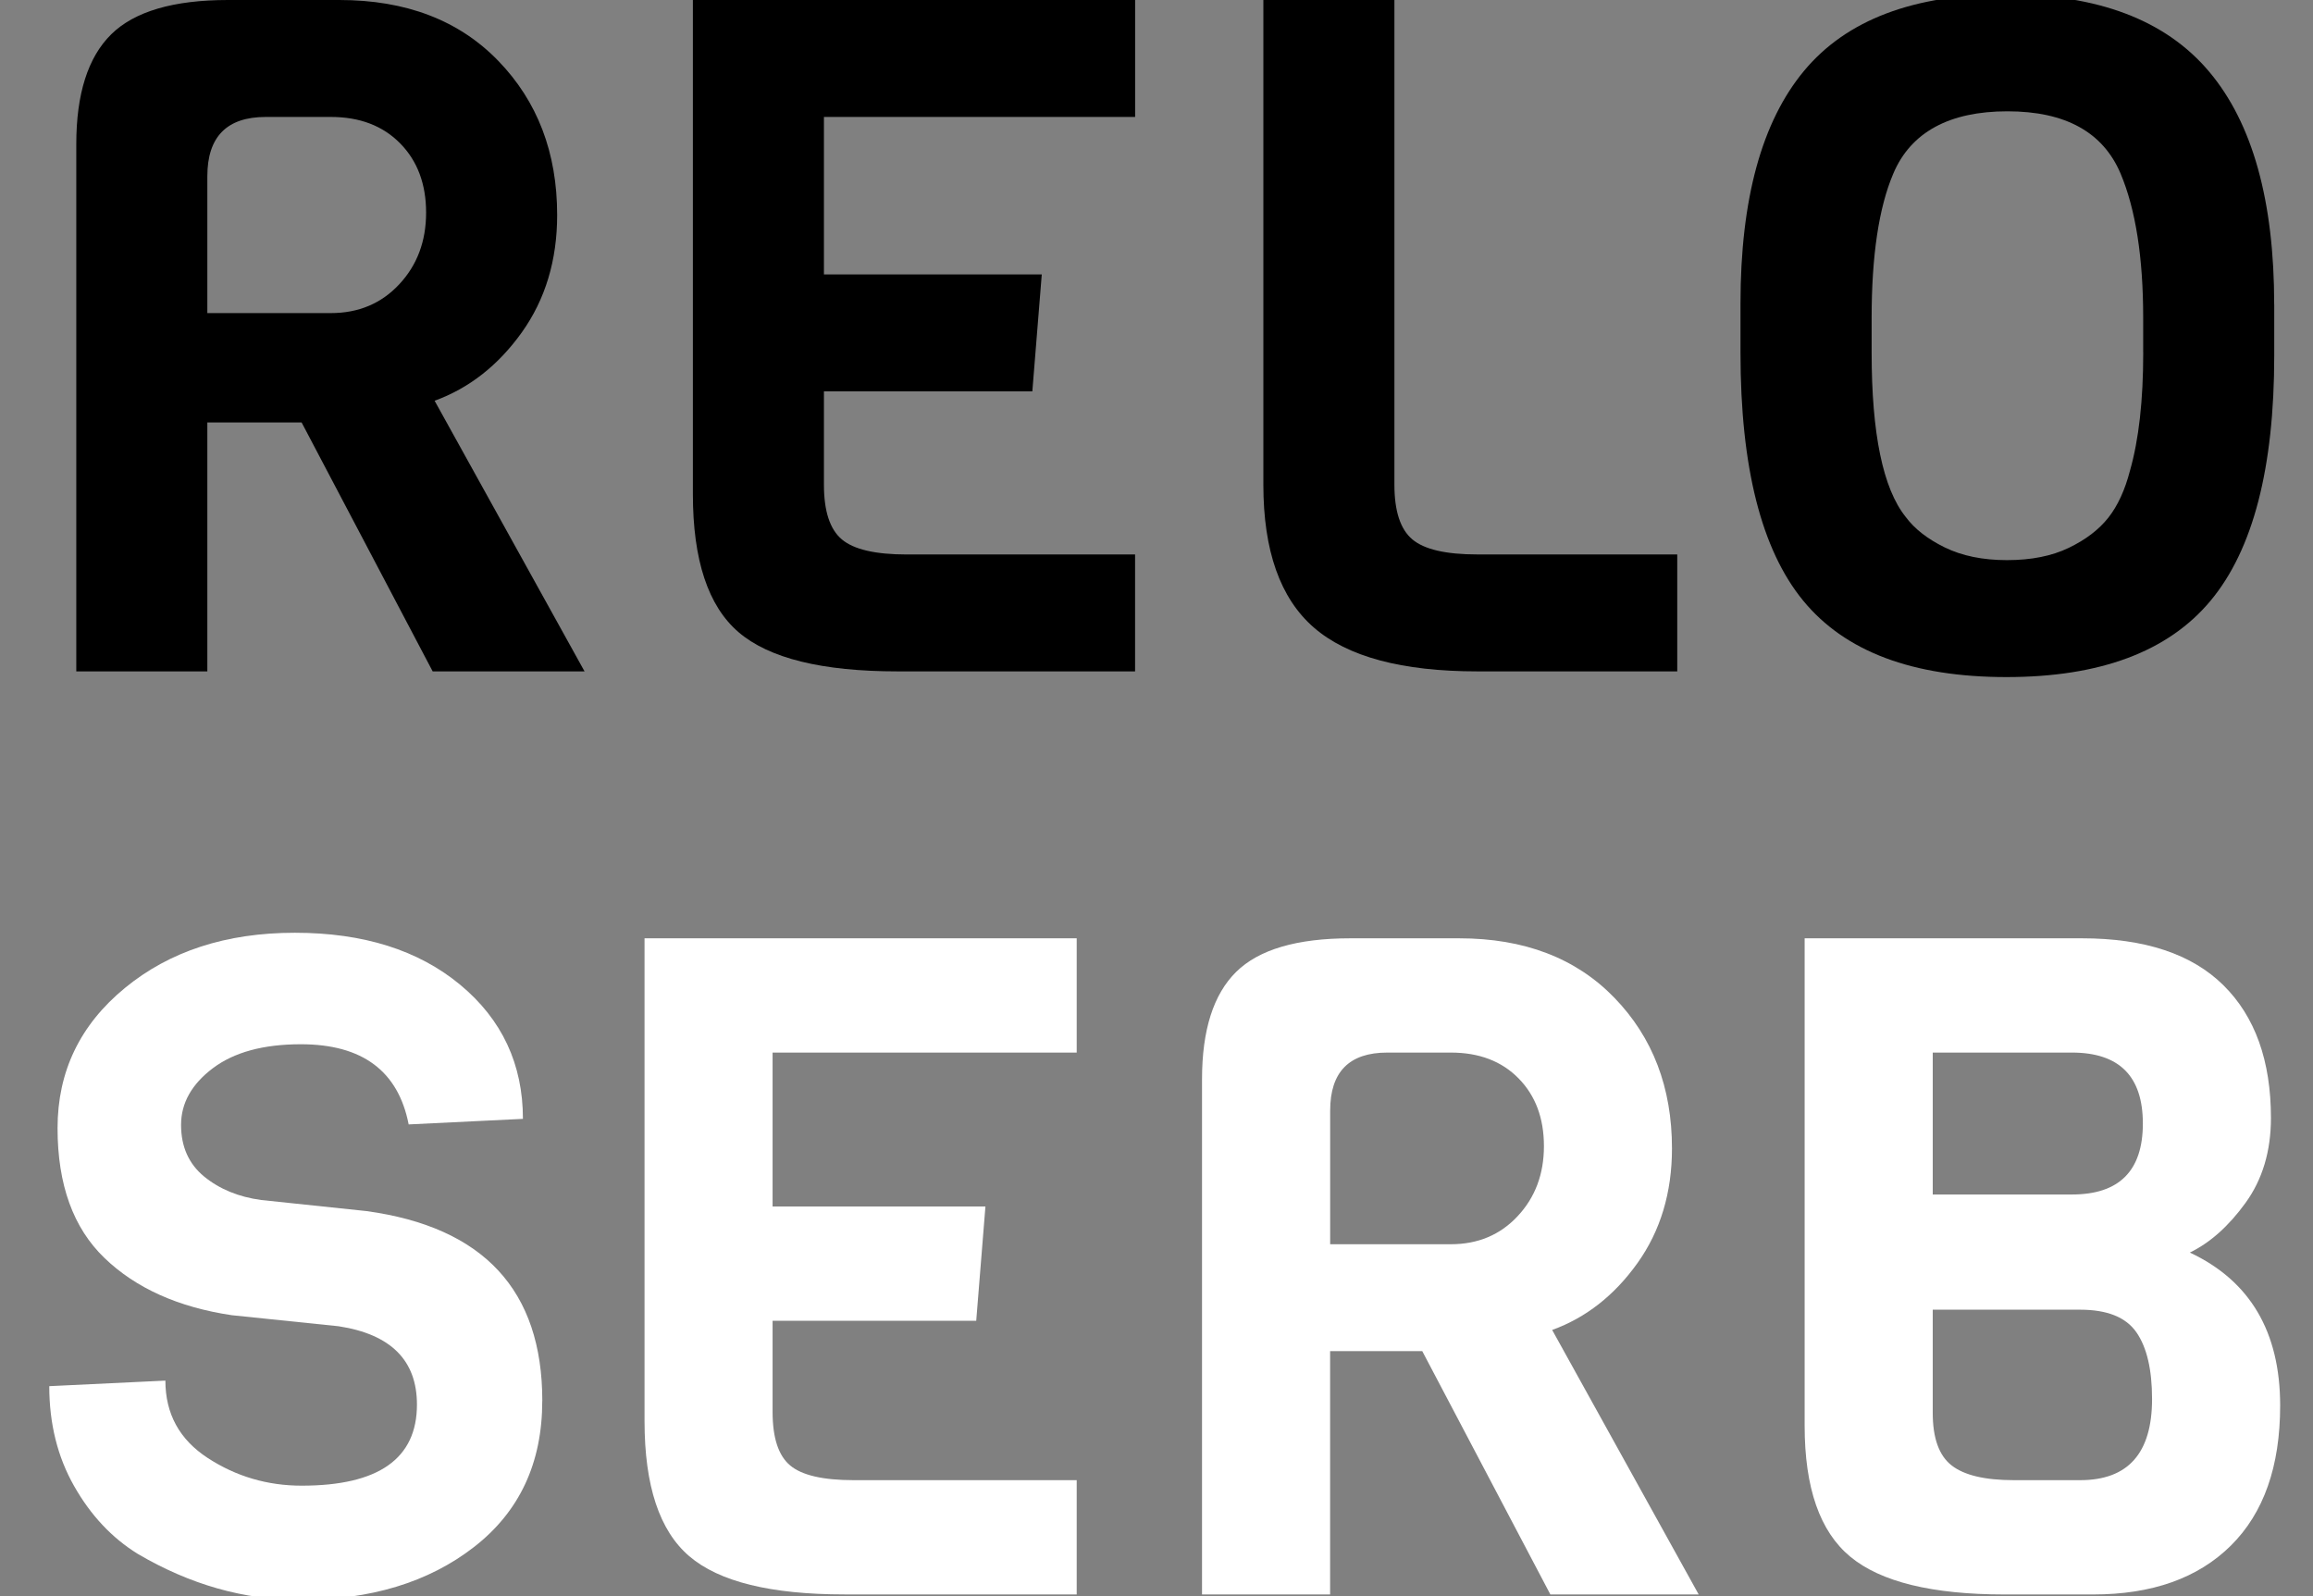 <?xml version="1.0" encoding="UTF-8"?>
<svg id="_Слой_1" data-name="Слой 1" xmlns="http://www.w3.org/2000/svg" viewBox="0 0 500 345">
  <rect x="0" y="0" width="500" height="345" fill="#808080" stroke="none"/>
  <defs>
    <style>
      .cls-1 {
        fill: #fff;
      }
    </style>
  </defs>
  <g>
    <path d="m126.35,145.13h-32.82l-28.33-53.81h-20.38v53.81h-28.33V31.18c0-10.87,2.51-18.78,7.54-23.75C29.05,2.48,37.48,0,49.3,0h24.05C87.76,0,99.21,4.38,107.7,13.14c8.49,8.76,12.74,19.87,12.74,33.33,0,9.78-2.55,18.24-7.64,25.38-5.1,7.13-11.38,12.06-18.85,14.78l32.41,58.5Zm-40.05-83.67c3.87-4.14,5.81-9.31,5.81-15.49s-1.87-11.18-5.61-14.98c-3.74-3.8-8.73-5.71-14.98-5.71h-14.06c-8.43,0-12.64,4.28-12.64,12.84v29.56h26.7c5.98,0,10.91-2.07,14.78-6.22Z"/>
    <path d="m245.39,145.13h-51.37c-16.31,0-27.76-2.82-34.35-8.46-6.59-5.64-9.89-15.59-9.89-29.86V0h95.6v25.28h-67.27v34.04h47.09l-2.04,25.28h-45.05v20.18c0,5.71,1.29,9.65,3.87,11.82,2.58,2.18,7.27,3.26,14.06,3.26h49.33v25.28Z"/>
    <path d="m362.59,145.13h-43.21c-16.31,0-28.1-3.16-35.37-9.48-7.27-6.32-10.91-16.61-10.91-30.88V0h28.33v104.77c0,5.71,1.29,9.65,3.87,11.82,2.58,2.18,7.27,3.26,14.06,3.26h43.21v25.28Z"/>
    <path d="m491.62,65.84v11.01c0,24.33-4.59,41.99-13.76,53-9.17,11.01-23.88,16.51-44.13,16.51s-34.89-5.5-43.93-16.51c-9.04-11.01-13.56-28.87-13.56-53.61v-10.6c0-22.56,4.59-39.34,13.76-50.35,9.17-11.01,23.71-16.51,43.62-16.51s34.55,5.57,43.93,16.71c9.38,11.14,14.06,27.93,14.06,50.35Zm-28.33,10.4v-7.54c0-13.05-1.63-23.44-4.89-31.19-3.81-8.97-11.96-13.45-24.46-13.45s-20.86,4.48-24.66,13.45c-3.13,7.34-4.69,17.73-4.69,31.19v7.54c0,17.53,2.45,29.35,7.34,35.47,1.9,2.58,4.72,4.79,8.46,6.62,3.74,1.83,8.22,2.75,13.45,2.75s9.68-.88,13.35-2.65c3.67-1.76,6.52-3.94,8.56-6.52,2.04-2.58,3.6-5.98,4.69-10.19,1.9-6.66,2.86-15.15,2.86-25.48Z"/>
  </g>
  <g>
    <path class="cls-1" d="m117.22,302.83c0,13.41-4.92,23.94-14.74,31.57-9.83,7.64-22.38,11.45-37.65,11.45-12.09,0-23.77-3.32-35.06-9.96-5.58-3.45-10.16-8.33-13.74-14.64-3.59-6.31-5.38-13.51-5.38-21.61l25.1-1.2c0,7.17,3.05,12.75,9.16,16.73,6.11,3.98,12.88,5.98,20.32,5.98,16.6,0,24.9-5.84,24.9-17.53,0-9.56-5.65-15.2-16.93-16.93l-23.11-2.39c-11.55-1.72-20.72-5.84-27.49-12.35-6.77-6.5-10.16-15.87-10.16-28.09s4.85-22.31,14.54-30.28c9.69-7.97,21.94-11.95,36.75-11.95s26.72,3.75,35.76,11.25c9.03,7.5,13.55,17.17,13.55,28.98l-24.7,1.2c-2.26-11.55-10.03-17.33-23.31-17.33-8.1,0-14.44,1.73-19.02,5.18-4.58,3.46-6.87,7.54-6.87,12.25s1.66,8.43,4.98,11.16c3.32,2.72,7.44,4.42,12.35,5.08l22.71,2.39c25.36,3.46,38.05,17.13,38.05,41.04Z"/>
    <path class="cls-1" d="m232.75,344.66h-50.2c-15.94,0-27.12-2.75-33.56-8.27-6.44-5.51-9.66-15.24-9.66-29.18v-104.38h93.42v24.7h-65.74v33.27h46.01l-1.99,24.7h-44.02v19.72c0,5.58,1.26,9.43,3.79,11.55,2.52,2.13,7.1,3.19,13.74,3.19h48.21v24.7Z"/>
    <path class="cls-1" d="m367.21,344.66h-32.07l-27.69-52.59h-19.92v52.59h-27.69v-111.35c0-10.62,2.46-18.36,7.37-23.21,4.91-4.85,13.15-7.27,24.7-7.27h23.51c14.07,0,25.26,4.28,33.56,12.85,8.3,8.57,12.45,19.42,12.45,32.57,0,9.56-2.49,17.83-7.47,24.8-4.98,6.97-11.12,11.79-18.43,14.44l31.67,57.17Zm-39.14-81.77c3.79-4.05,5.68-9.09,5.68-15.14s-1.83-10.92-5.48-14.64c-3.65-3.72-8.53-5.58-14.64-5.58h-13.74c-8.24,0-12.35,4.18-12.35,12.55v28.88h26.1c5.84,0,10.66-2.02,14.44-6.08Z"/>
    <path class="cls-1" d="m492.9,303.83c0,13.15-3.55,23.24-10.66,30.28-7.11,7.04-17.03,10.56-29.78,10.56h-19.12c-15.67,0-26.79-2.72-33.37-8.17-6.57-5.44-9.86-14.87-9.86-28.29v-105.38h59.96c13.54,0,23.73,3.39,30.58,10.16,6.84,6.77,10.26,16.33,10.26,28.68,0,7.17-1.83,13.28-5.48,18.33-3.65,5.05-7.67,8.63-12.05,10.76,13.01,6.11,19.52,17.13,19.52,33.07Zm-45.02-45.62c10.22,0,15.34-5.11,15.34-15.34s-5.11-15.34-15.34-15.34h-30.08v30.68h30.08Zm17.33,44.22c0-6.38-1.13-11.19-3.39-14.44-2.26-3.25-6.31-4.88-12.15-4.88h-31.87v22.31c0,5.45,1.36,9.23,4.08,11.35,2.72,2.13,7.2,3.19,13.45,3.19h14.34c10.36,0,15.54-5.84,15.54-17.53Z"/>
  </g>
</svg>